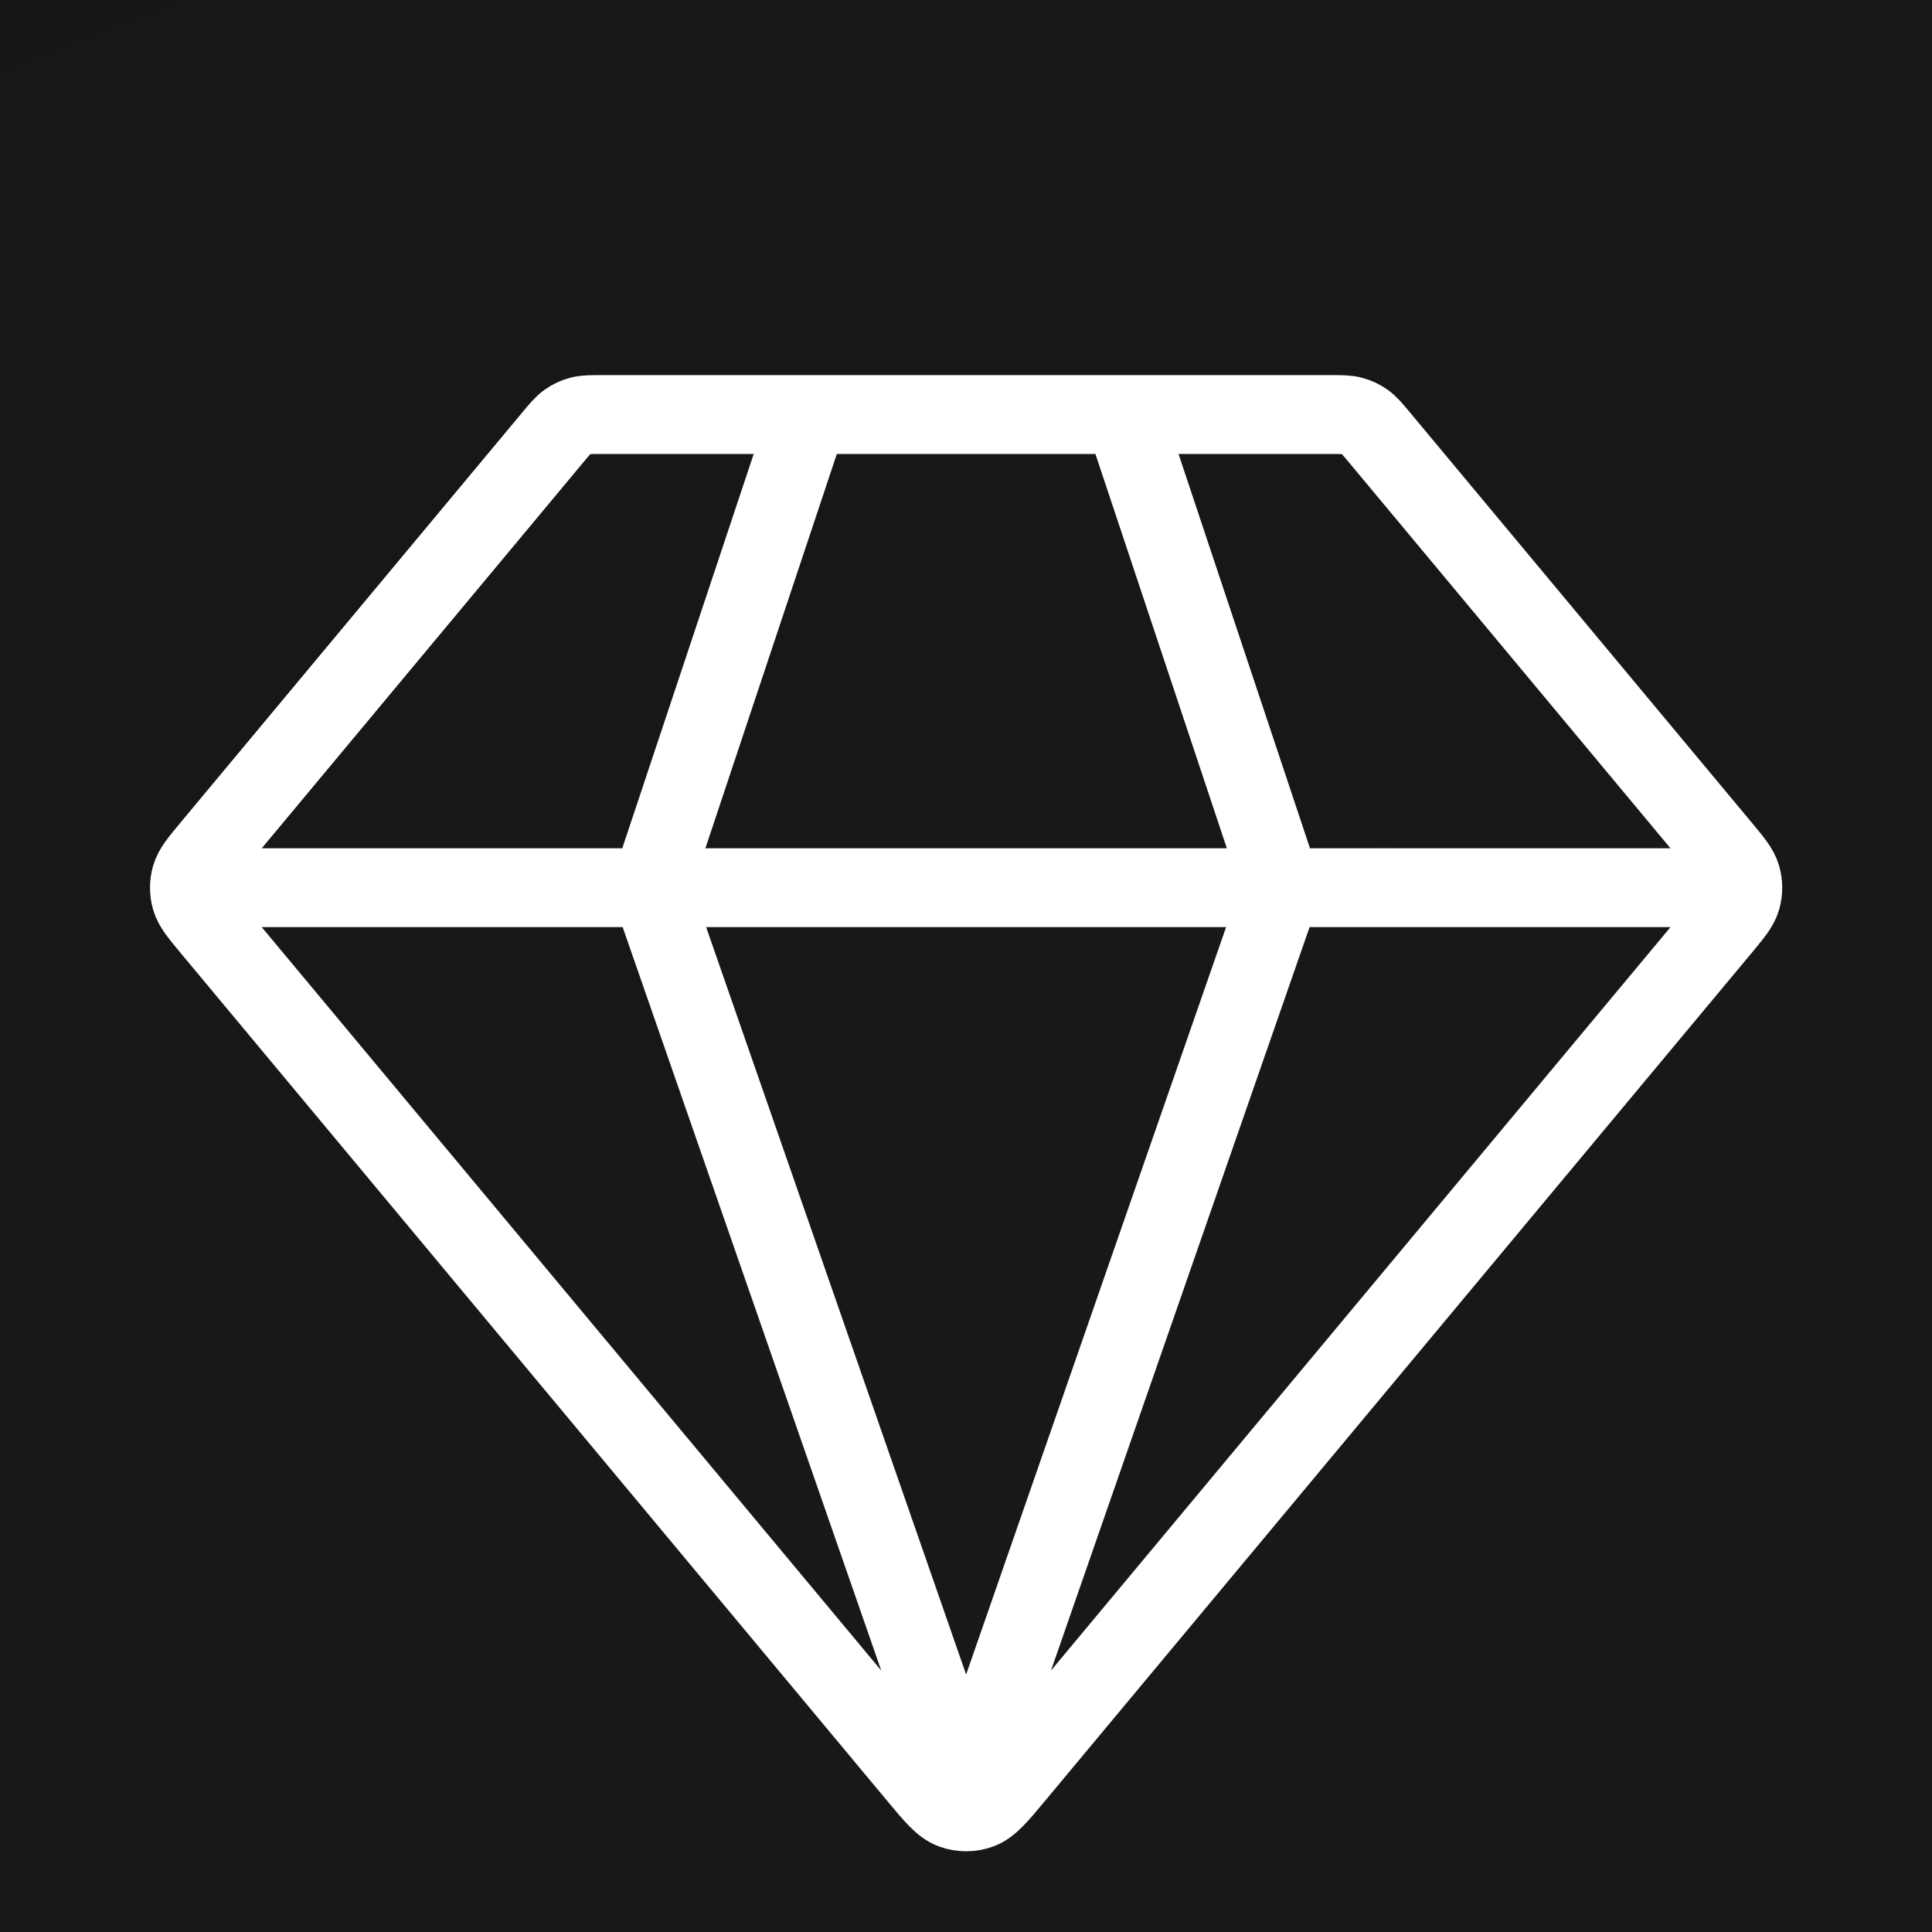 <svg width="49" height="49" viewBox="0 0 49 49" fill="none" xmlns="http://www.w3.org/2000/svg">
<rect width="49" height="49" fill="#F5F5F5"/>
<g id="Product" clip-path="url(#clip0_8011_14434)">
<rect width="1920" height="5148" transform="translate(-1037 -3339)" fill="#141414"/>
<g id="Frame 53047">
<g id="Frame 53044" filter="url(#filter0_bd_8011_14434)">
<rect x="-47.5" y="-47.768" width="744" height="629" rx="16" fill="url(#paint0_linear_8011_14434)" fill-opacity="0.15" shape-rendering="crispEdges"/>
<rect x="-47" y="-47.268" width="743" height="628" rx="15.5" stroke="url(#paint1_linear_8011_14434)" stroke-opacity="0.3" shape-rendering="crispEdges"/>
<g id="diamond-01 1">
<path id="Vector" d="M5.503 18.232H43.503M20.503 6.232L16.503 18.232L24.503 41.232L32.503 18.232L28.503 6.232M25.732 40.757L43.649 19.257C43.953 18.892 44.105 18.71 44.163 18.507C44.214 18.327 44.214 18.137 44.163 17.958C44.105 17.755 43.953 17.573 43.649 17.208L34.983 6.808C34.806 6.596 34.718 6.491 34.61 6.415C34.514 6.347 34.407 6.297 34.294 6.267C34.167 6.232 34.029 6.232 33.754 6.232H15.252C14.977 6.232 14.839 6.232 14.711 6.267C14.598 6.297 14.492 6.347 14.396 6.415C14.288 6.491 14.2 6.596 14.023 6.808L5.357 17.208C5.053 17.573 4.901 17.755 4.843 17.958C4.792 18.137 4.792 18.327 4.843 18.507C4.901 18.71 5.053 18.892 5.357 19.257L23.274 40.757C23.696 41.264 23.907 41.517 24.16 41.61C24.381 41.691 24.625 41.691 24.846 41.61C25.099 41.517 25.31 41.264 25.732 40.757Z" stroke="white" stroke-width="2" stroke-linecap="round" stroke-linejoin="round"/>
</g>
</g>
</g>
</g>
<defs>
<filter id="filter0_bd_8011_14434" x="-99.956" y="-95.942" width="848.912" height="733.912" filterUnits="userSpaceOnUse" color-interpolation-filters="sRGB">
<feFlood flood-opacity="0" result="BackgroundImageFix"/>
<feGaussianBlur in="BackgroundImageFix" stdDeviation="13.382"/>
<feComposite in2="SourceAlpha" operator="in" result="effect1_backgroundBlur_8011_14434"/>
<feColorMatrix in="SourceAlpha" type="matrix" values="0 0 0 0 0 0 0 0 0 0 0 0 0 0 0 0 0 0 127 0" result="hardAlpha"/>
<feOffset dy="4.282"/>
<feGaussianBlur stdDeviation="26.228"/>
<feComposite in2="hardAlpha" operator="out"/>
<feColorMatrix type="matrix" values="0 0 0 0 0 0 0 0 0 0.028 0 0 0 0 0.283 0 0 0 0.12 0"/>
<feBlend mode="normal" in2="effect1_backgroundBlur_8011_14434" result="effect2_dropShadow_8011_14434"/>
<feBlend mode="normal" in="SourceGraphic" in2="effect2_dropShadow_8011_14434" result="shape"/>
</filter>
<linearGradient id="paint0_linear_8011_14434" x1="-47.5" y1="-67.363" x2="386.164" y2="1039.5" gradientUnits="userSpaceOnUse">
<stop stop-color="white" stop-opacity="0"/>
<stop offset="1" stop-color="white"/>
</linearGradient>
<linearGradient id="paint1_linear_8011_14434" x1="-73.895" y1="-101.654" x2="341.927" y2="809.954" gradientUnits="userSpaceOnUse">
<stop stop-color="white"/>
<stop offset="1" stop-color="white" stop-opacity="0"/>
</linearGradient>
<clipPath id="clip0_8011_14434">
<rect width="1920" height="5148" fill="white" transform="translate(-1037 -3339)"/>
</clipPath>
</defs>
</svg>
